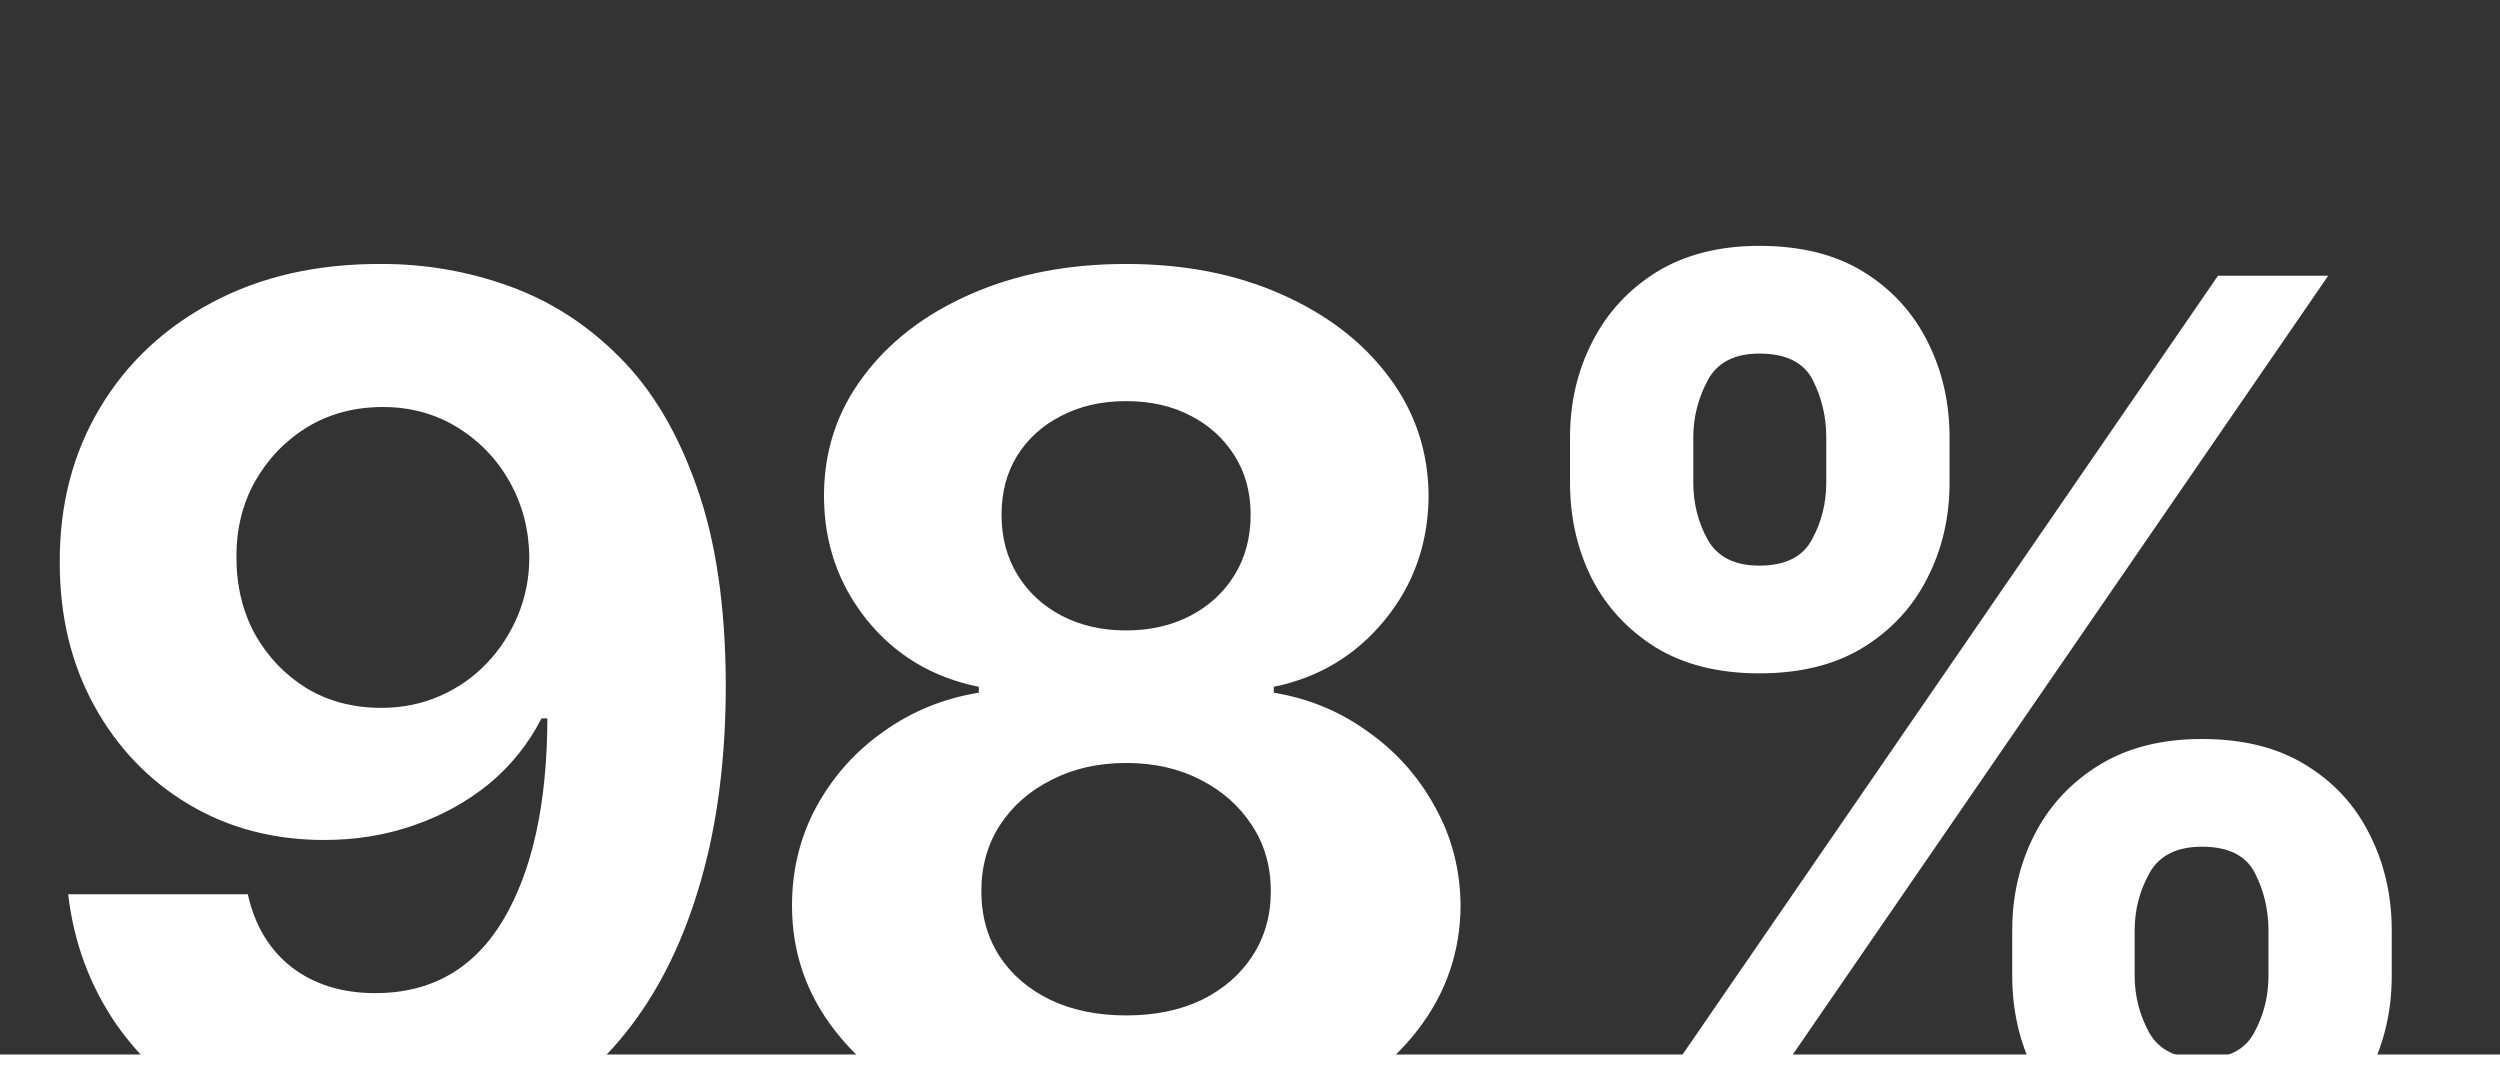 <svg width="211" height="90" viewBox="0 0 211 90" fill="none" xmlns="http://www.w3.org/2000/svg">
<rect x="0" y="0" width="211" height="90" fill="#333333" stroke="none"/>
<g clip-path="url(#clip0_4001_275)">
<path d="M32.209 22.278C35.949 22.278 39.548 22.906 43.004 24.16C46.484 25.415 49.586 27.416 52.308 30.162C55.054 32.908 57.221 36.554 58.807 41.099C60.417 45.621 61.233 51.173 61.257 57.754C61.257 63.933 60.559 69.449 59.162 74.303C57.789 79.132 55.812 83.24 53.231 86.625C50.651 90.01 47.538 92.591 43.892 94.367C40.246 96.118 36.174 96.994 31.676 96.994C26.823 96.994 22.538 96.059 18.821 94.189C15.104 92.295 12.109 89.726 9.837 86.483C7.588 83.216 6.226 79.546 5.753 75.474H20.916C21.508 78.126 22.751 80.186 24.645 81.653C26.539 83.097 28.883 83.82 31.676 83.82C36.411 83.82 40.01 81.76 42.472 77.641C44.934 73.498 46.177 67.828 46.2 60.631H45.703C44.614 62.761 43.146 64.596 41.3 66.135C39.453 67.65 37.334 68.822 34.943 69.651C32.576 70.479 30.055 70.894 27.379 70.894C23.094 70.894 19.271 69.887 15.909 67.875C12.547 65.863 9.896 63.093 7.955 59.565C6.013 56.038 5.043 52.013 5.043 47.492C5.019 42.615 6.143 38.27 8.416 34.459C10.689 30.647 13.861 27.664 17.933 25.51C22.029 23.332 26.787 22.255 32.209 22.278ZM32.315 34.352C29.924 34.352 27.794 34.92 25.923 36.057C24.077 37.193 22.609 38.72 21.52 40.638C20.454 42.555 19.934 44.698 19.957 47.065C19.957 49.456 20.478 51.611 21.52 53.528C22.585 55.422 24.029 56.938 25.852 58.074C27.699 59.187 29.806 59.743 32.173 59.743C33.949 59.743 35.594 59.411 37.109 58.749C38.624 58.086 39.938 57.174 41.051 56.014C42.188 54.831 43.075 53.469 43.715 51.93C44.354 50.392 44.673 48.758 44.673 47.03C44.65 44.733 44.105 42.626 43.04 40.709C41.974 38.791 40.507 37.252 38.636 36.092C36.766 34.932 34.659 34.352 32.315 34.352ZM95.041 96.994C89.572 96.994 84.707 96.106 80.446 94.331C76.208 92.532 72.882 90.081 70.467 86.98C68.053 83.879 66.845 80.363 66.845 76.433C66.845 73.403 67.532 70.621 68.905 68.088C70.302 65.531 72.195 63.412 74.587 61.731C76.978 60.027 79.653 58.938 82.612 58.465V57.967C78.73 57.186 75.581 55.304 73.166 52.321C70.751 49.314 69.544 45.822 69.544 41.845C69.544 38.081 70.645 34.731 72.847 31.796C75.048 28.836 78.067 26.516 81.902 24.835C85.761 23.131 90.141 22.278 95.041 22.278C99.942 22.278 104.31 23.131 108.145 24.835C112.004 26.54 115.034 28.872 117.236 31.831C119.438 34.767 120.55 38.105 120.574 41.845C120.55 45.846 119.319 49.338 116.881 52.321C114.442 55.304 111.317 57.186 107.506 57.967V58.465C110.418 58.938 113.057 60.027 115.425 61.731C117.816 63.412 119.71 65.531 121.107 68.088C122.527 70.621 123.249 73.403 123.273 76.433C123.249 80.363 122.03 83.879 119.615 86.98C117.2 90.081 113.862 92.532 109.601 94.331C105.363 96.106 100.51 96.994 95.041 96.994ZM95.041 85.702C97.48 85.702 99.61 85.264 101.433 84.388C103.256 83.488 104.677 82.257 105.695 80.695C106.736 79.108 107.257 77.285 107.257 75.226C107.257 73.119 106.724 71.26 105.659 69.651C104.594 68.017 103.15 66.739 101.327 65.815C99.504 64.868 97.409 64.395 95.041 64.395C92.697 64.395 90.602 64.868 88.756 65.815C86.909 66.739 85.453 68.017 84.388 69.651C83.346 71.26 82.825 73.119 82.825 75.226C82.825 77.285 83.334 79.108 84.352 80.695C85.37 82.257 86.803 83.488 88.649 84.388C90.496 85.264 92.626 85.702 95.041 85.702ZM95.041 53.209C97.077 53.209 98.888 52.794 100.474 51.966C102.061 51.137 103.304 49.989 104.203 48.521C105.103 47.053 105.553 45.361 105.553 43.443C105.553 41.549 105.103 39.892 104.203 38.472C103.304 37.028 102.072 35.903 100.51 35.098C98.947 34.269 97.124 33.855 95.041 33.855C92.981 33.855 91.159 34.269 89.572 35.098C87.986 35.903 86.743 37.028 85.844 38.472C84.968 39.892 84.53 41.549 84.53 43.443C84.53 45.361 84.98 47.053 85.879 48.521C86.779 49.989 88.022 51.137 89.608 51.966C91.194 52.794 93.005 53.209 95.041 53.209ZM169.832 82.364V78.528C169.832 75.617 170.448 72.941 171.679 70.503C172.933 68.041 174.744 66.076 177.112 64.608C179.503 63.117 182.415 62.371 185.848 62.371C189.328 62.371 192.252 63.105 194.619 64.572C197.01 66.04 198.809 68.005 200.017 70.467C201.248 72.906 201.863 75.593 201.863 78.528V82.364C201.863 85.276 201.248 87.963 200.017 90.425C198.786 92.863 196.975 94.816 194.583 96.284C192.192 97.776 189.28 98.521 185.848 98.521C182.368 98.521 179.444 97.776 177.076 96.284C174.709 94.816 172.91 92.863 171.679 90.425C170.448 87.963 169.832 85.276 169.832 82.364ZM180.166 78.528V82.364C180.166 84.044 180.568 85.631 181.373 87.122C182.202 88.614 183.693 89.359 185.848 89.359C188.002 89.359 189.47 88.626 190.251 87.158C191.056 85.69 191.458 84.092 191.458 82.364V78.528C191.458 76.8 191.08 75.19 190.322 73.699C189.565 72.207 188.073 71.462 185.848 71.462C183.717 71.462 182.237 72.207 181.409 73.699C180.58 75.19 180.166 76.8 180.166 78.528ZM132.51 40.744V36.909C132.51 33.974 133.137 31.287 134.392 28.848C135.646 26.386 137.458 24.421 139.825 22.953C142.216 21.485 145.104 20.751 148.49 20.751C151.993 20.751 154.929 21.485 157.297 22.953C159.664 24.421 161.463 26.386 162.694 28.848C163.925 31.287 164.541 33.974 164.541 36.909V40.744C164.541 43.68 163.913 46.367 162.659 48.805C161.428 51.244 159.617 53.197 157.225 54.665C154.858 56.109 151.946 56.831 148.49 56.831C145.033 56.831 142.109 56.097 139.718 54.629C137.351 53.138 135.552 51.185 134.321 48.77C133.113 46.331 132.51 43.656 132.51 40.744ZM142.914 36.909V40.744C142.914 42.472 143.317 44.071 144.122 45.538C144.95 47.006 146.406 47.74 148.49 47.74C150.668 47.74 152.147 47.006 152.929 45.538C153.734 44.071 154.136 42.472 154.136 40.744V36.909C154.136 35.181 153.757 33.571 153 32.08C152.242 30.588 150.739 29.842 148.49 29.842C146.383 29.842 144.927 30.6 144.122 32.115C143.317 33.63 142.914 35.228 142.914 36.909ZM137.197 96L187.197 23.273H196.501L146.501 96H137.197Z" fill="white"/>
<line y1="89.5" x2="211" y2="89.5" stroke="white"/>
</g>
<defs>
<clipPath id="clip0_4001_275">
<rect width="211" height="90" fill="white"/>
</clipPath>
</defs>
</svg>
